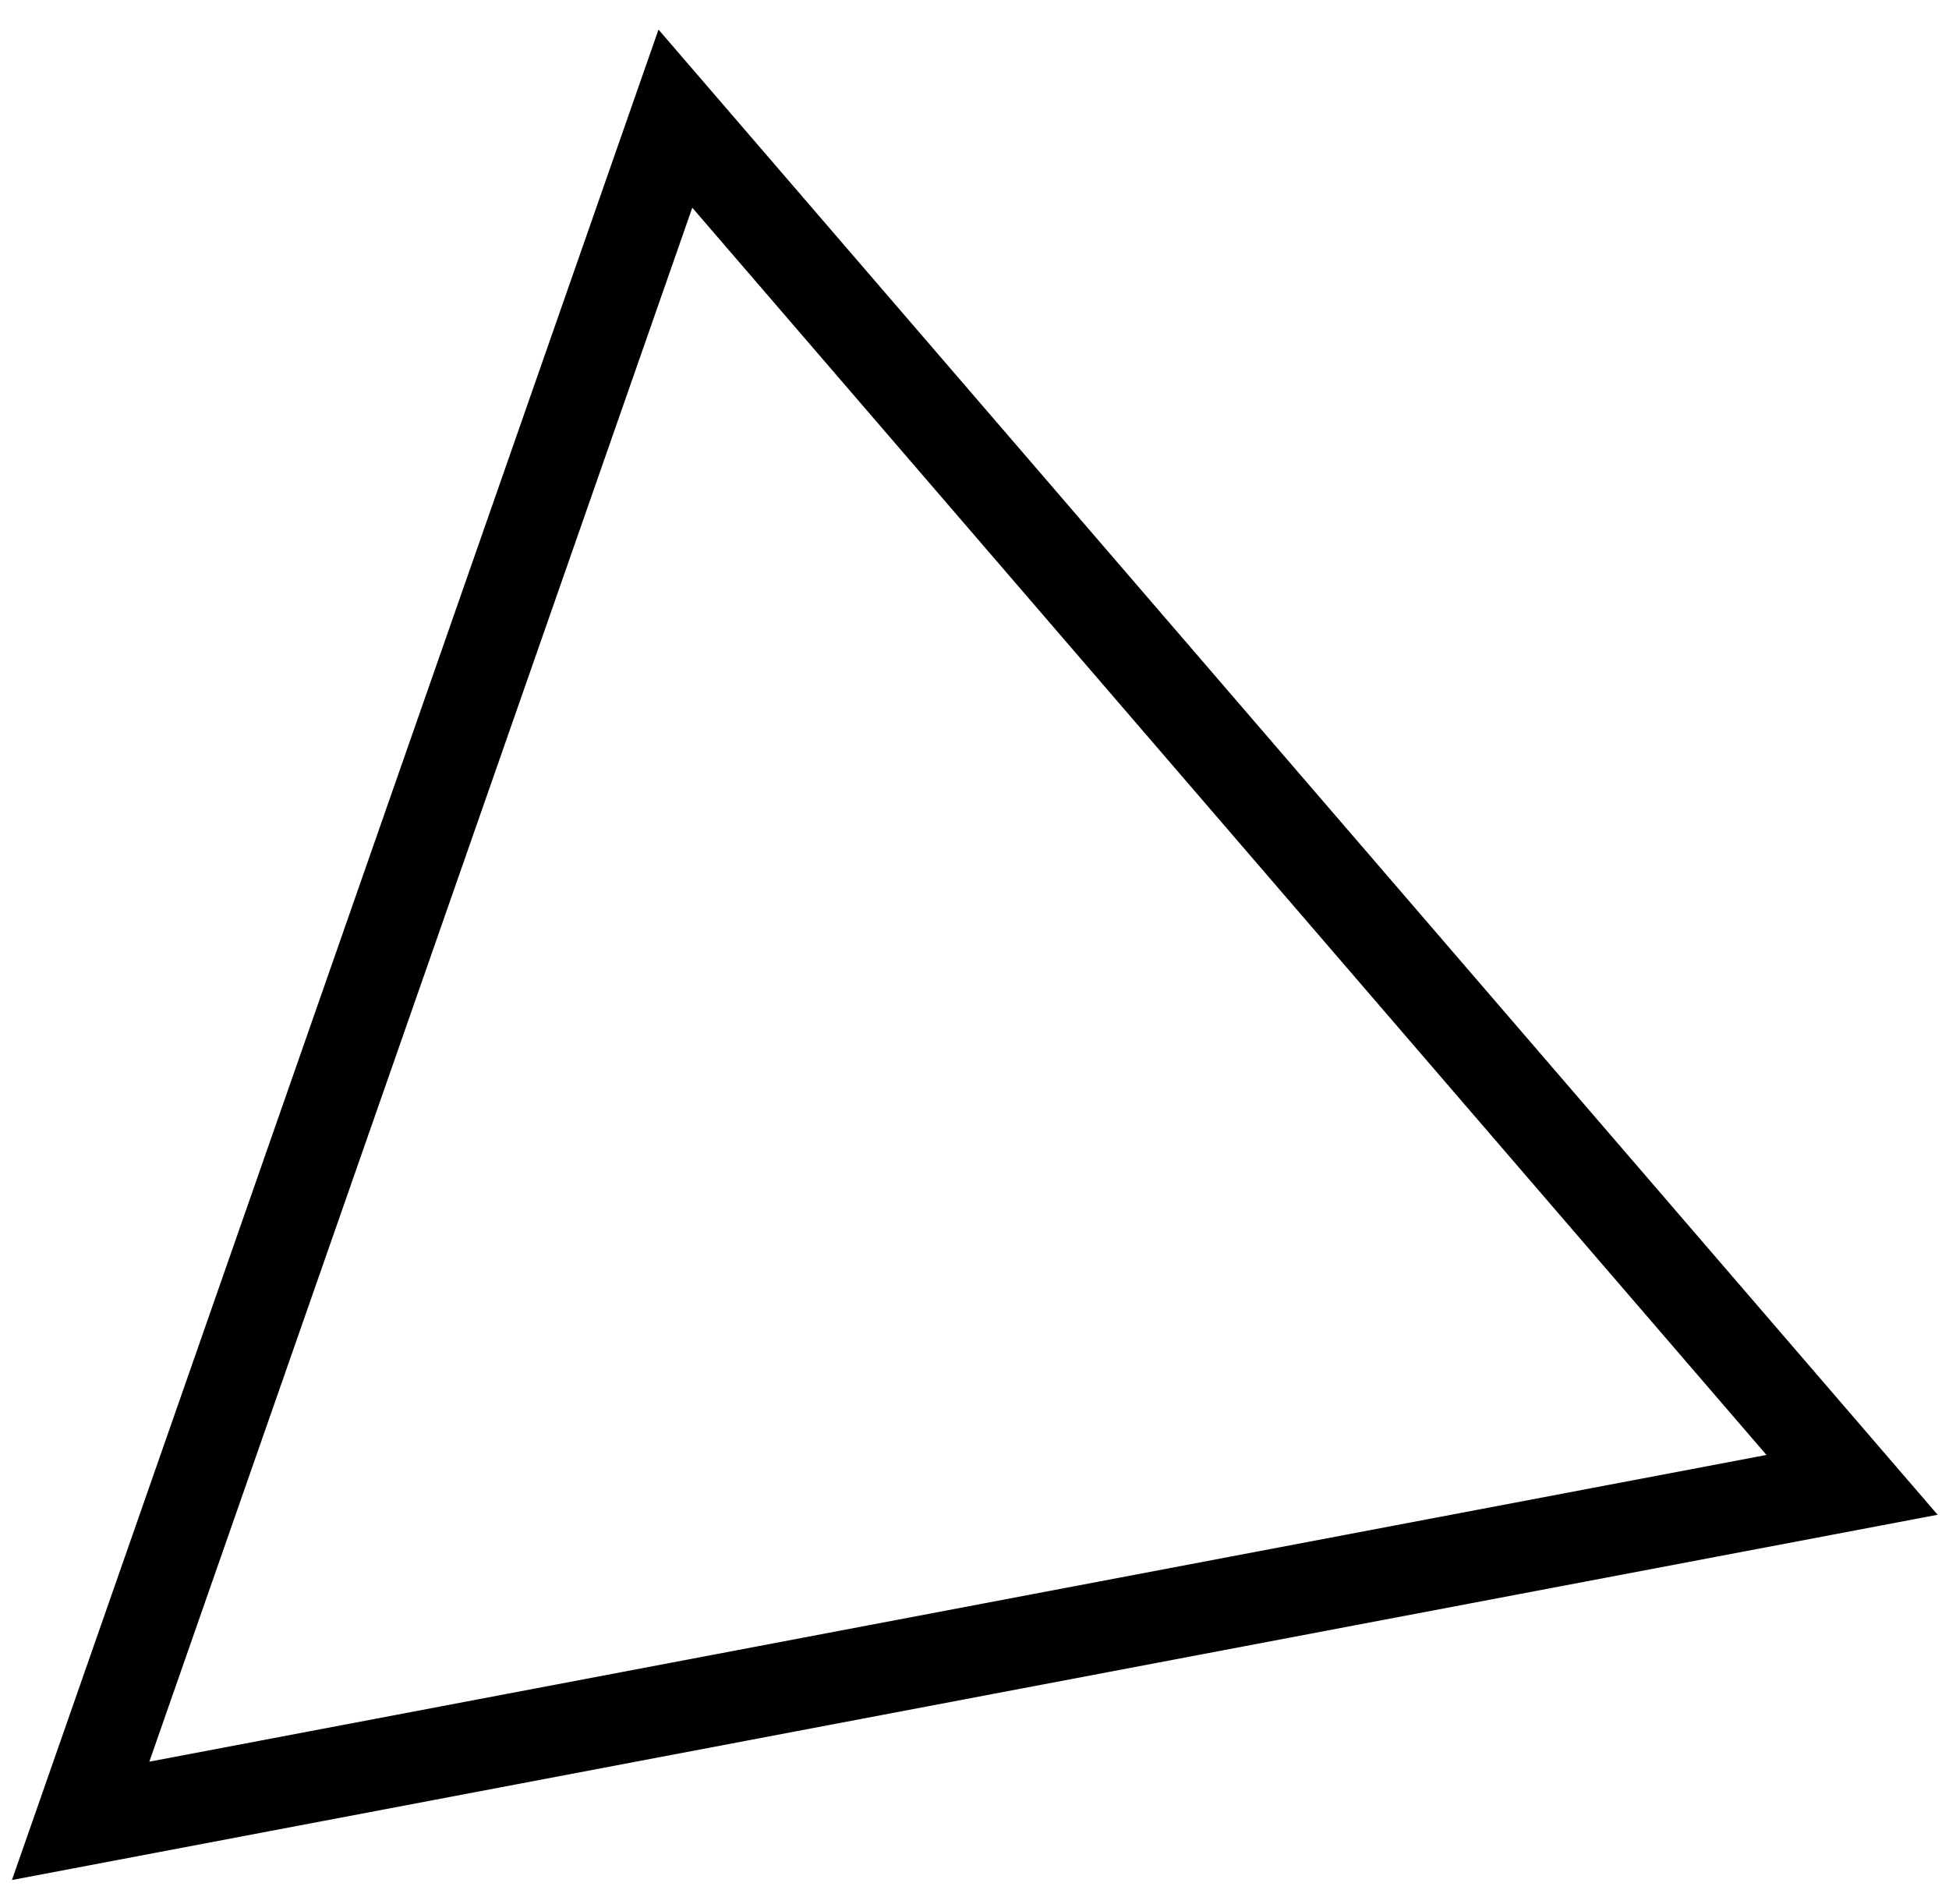 <svg width="43" height="42" viewBox="0 0 43 42" fill="none" xmlns="http://www.w3.org/2000/svg">
<path d="M40.861 32.756L14.901 2.617L1.779 40.168L40.861 32.756Z" stroke="black" stroke-width="2"/>
</svg>
